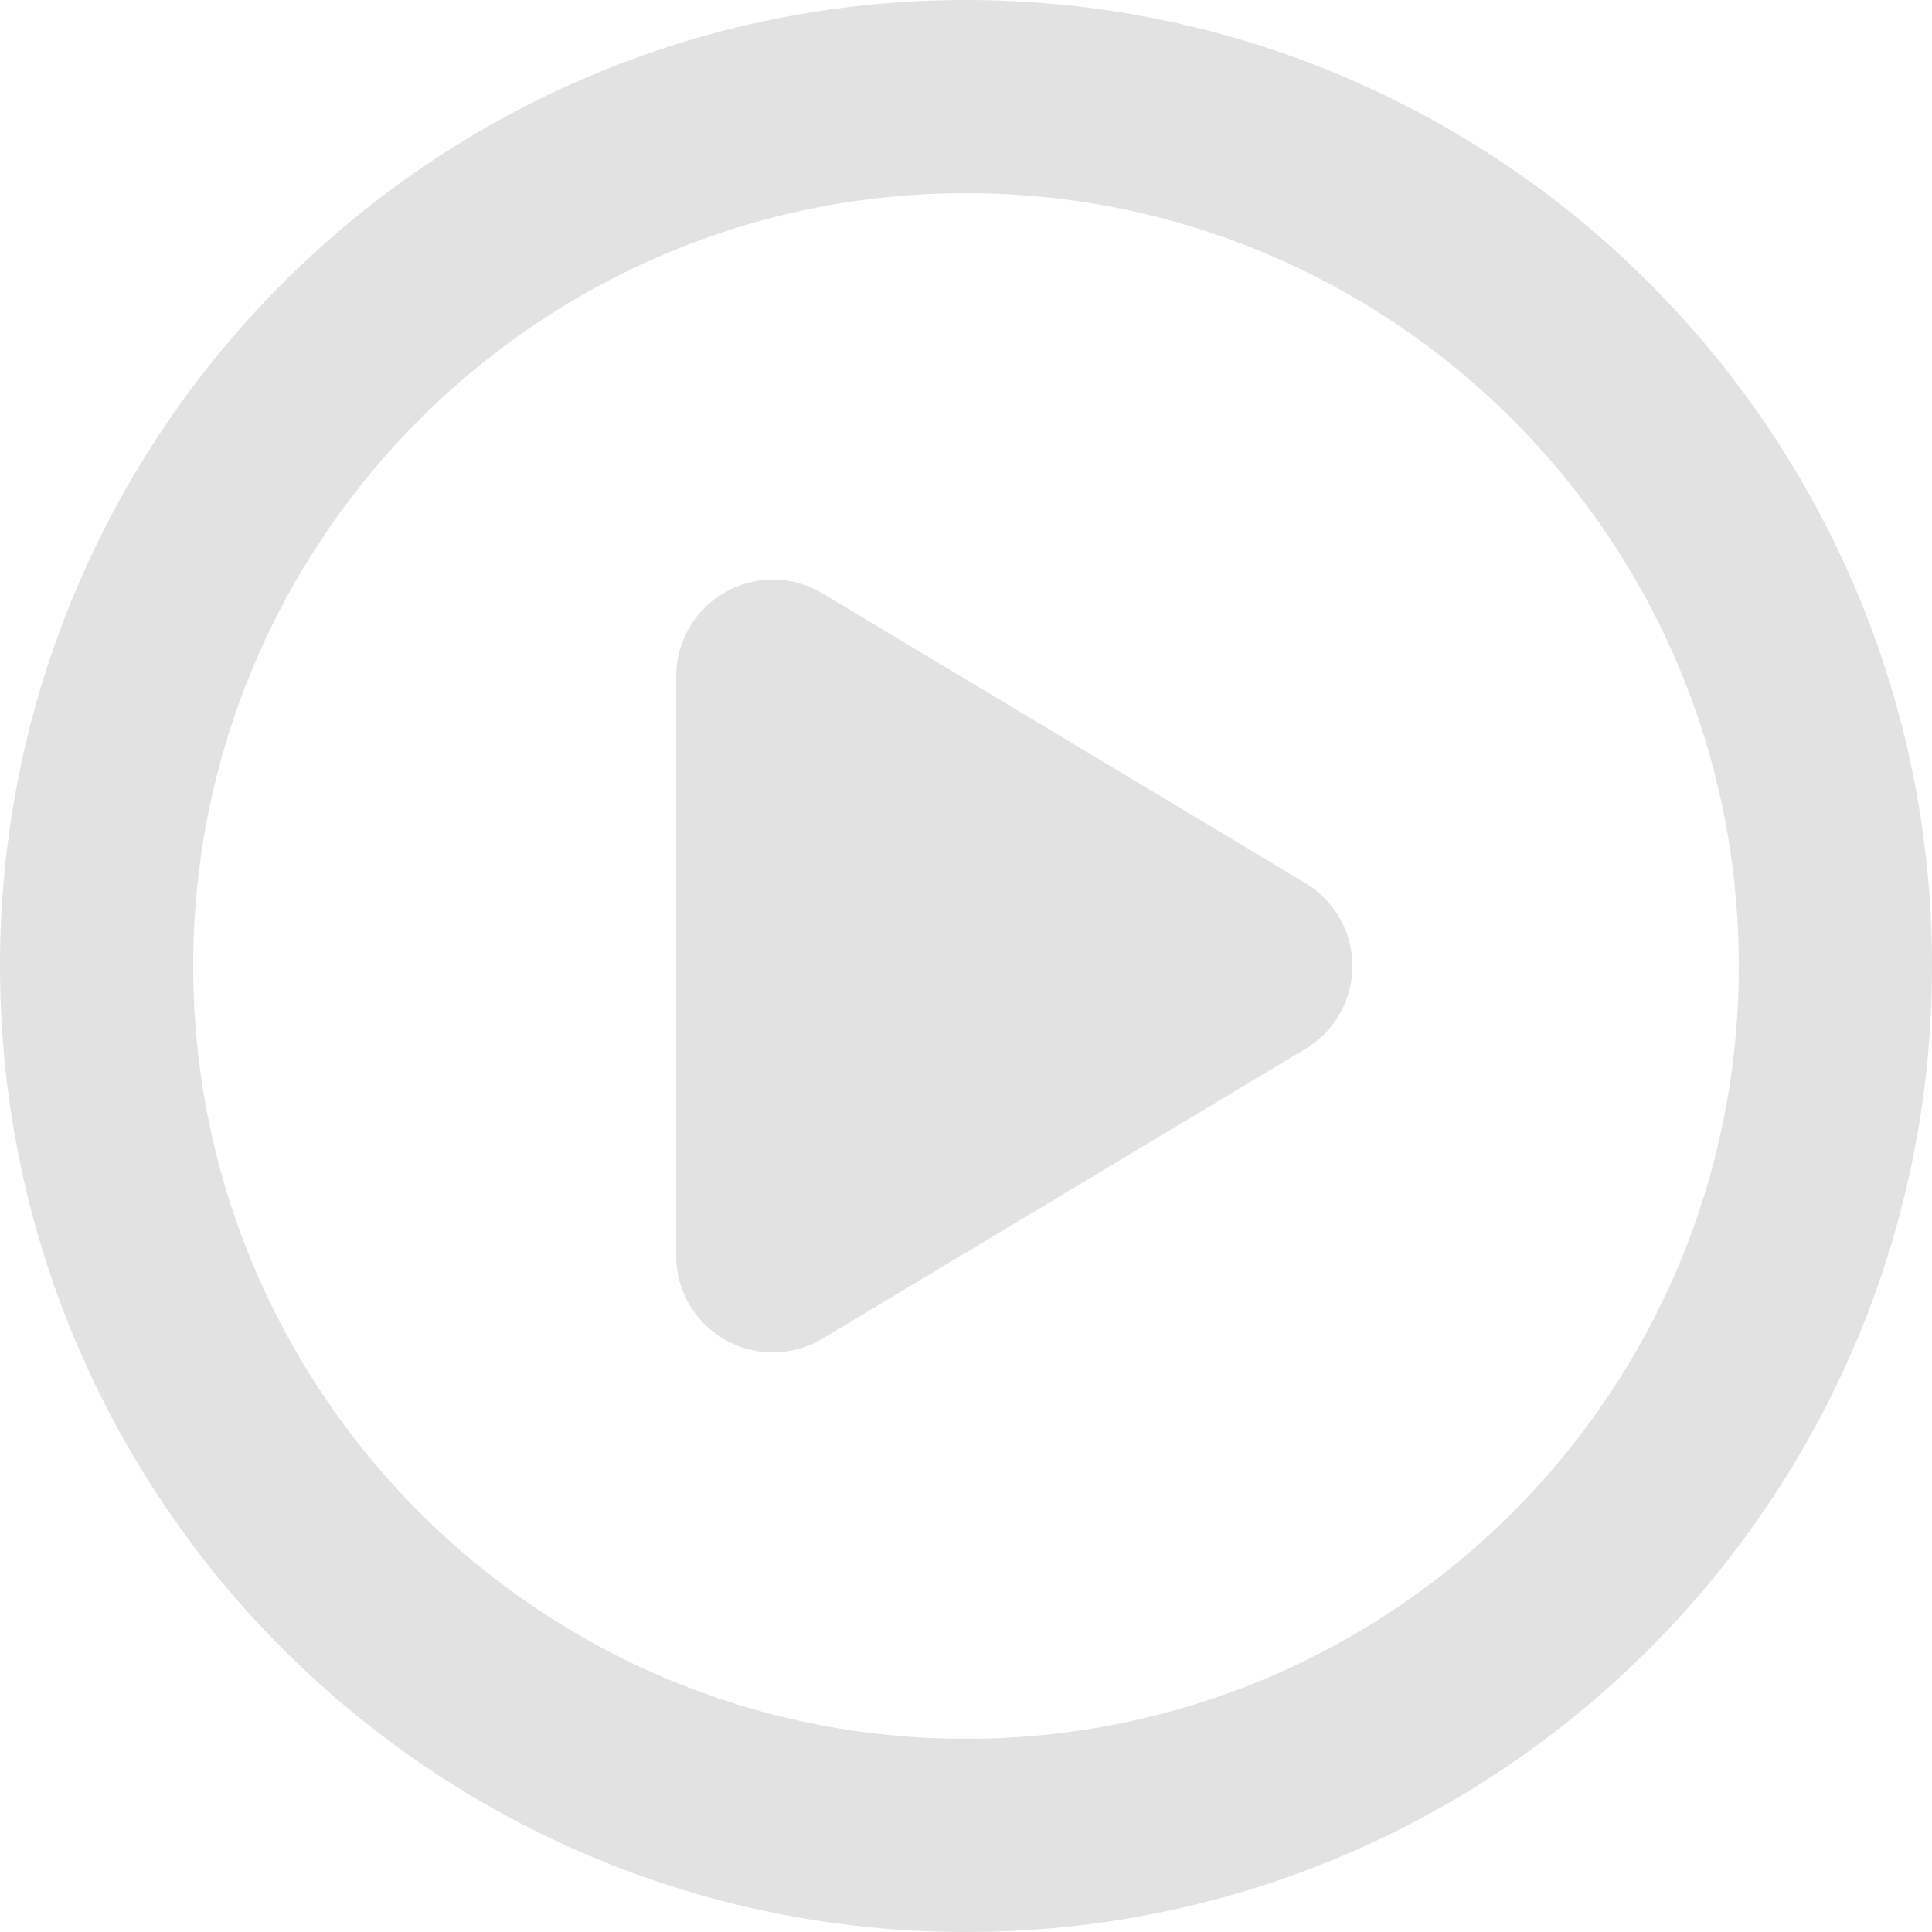 <?xml version="1.0" encoding="UTF-8" standalone="no"?>
<!-- Uploaded to: SVG Repo, www.svgrepo.com, Generator: SVG Repo Mixer Tools -->

<svg
   width="800px"
   height="800px"
   viewBox="0 0 24 24"
   fill="none"
   version="1.1"
   id="svg2"
   sodipodi:docname="play-audio-list.svg"
   inkscape:version="1.3 (0e150ed6c4, 2023-07-21)"
   xmlns:inkscape="http://www.inkscape.org/namespaces/inkscape"
   xmlns:sodipodi="http://sodipodi.sourceforge.net/DTD/sodipodi-0.dtd"
   xmlns="http://www.w3.org/2000/svg"
   xmlns:svg="http://www.w3.org/2000/svg">
  <defs
     id="defs2" />
  <sodipodi:namedview
     id="namedview2"
     pagecolor="#505050"
     bordercolor="#eeeeee"
     borderopacity="1"
     inkscape:showpageshadow="0"
     inkscape:pageopacity="0"
     inkscape:pagecheckerboard="0"
     inkscape:deskcolor="#505050"
     inkscape:zoom="1.00625"
     inkscape:cx="400"
     inkscape:cy="400"
     inkscape:window-width="1920"
     inkscape:window-height="1011"
     inkscape:window-x="0"
     inkscape:window-y="0"
     inkscape:window-maximized="1"
     inkscape:current-layer="svg2" />
  <path
     d="m 1.2,12 c 0,5.965 4.835,10.8 10.8,10.8 5.965,0 10.8,-4.835 10.8,-10.8 C 22.8,6.035 17.965,1.2 12,1.2 6.035,1.2 1.2,6.035 1.2,12 Z"
     stroke="#000000"
     stroke-width="2.4"
     stroke-linecap="round"
     stroke-linejoin="round"
     id="path1"
     style="stroke:#e2e2e2;stroke-opacity:1" />
  <path
     d="m 9.6,15.6 v -7.2 l 6,3.6 z"
     stroke="#000000"
     stroke-width="2.4"
     stroke-linecap="round"
     stroke-linejoin="round"
     id="path2"
     style="fill:#e2e2e2;fill-opacity:1;stroke:#e2e2e2;stroke-opacity:1" />
</svg>

